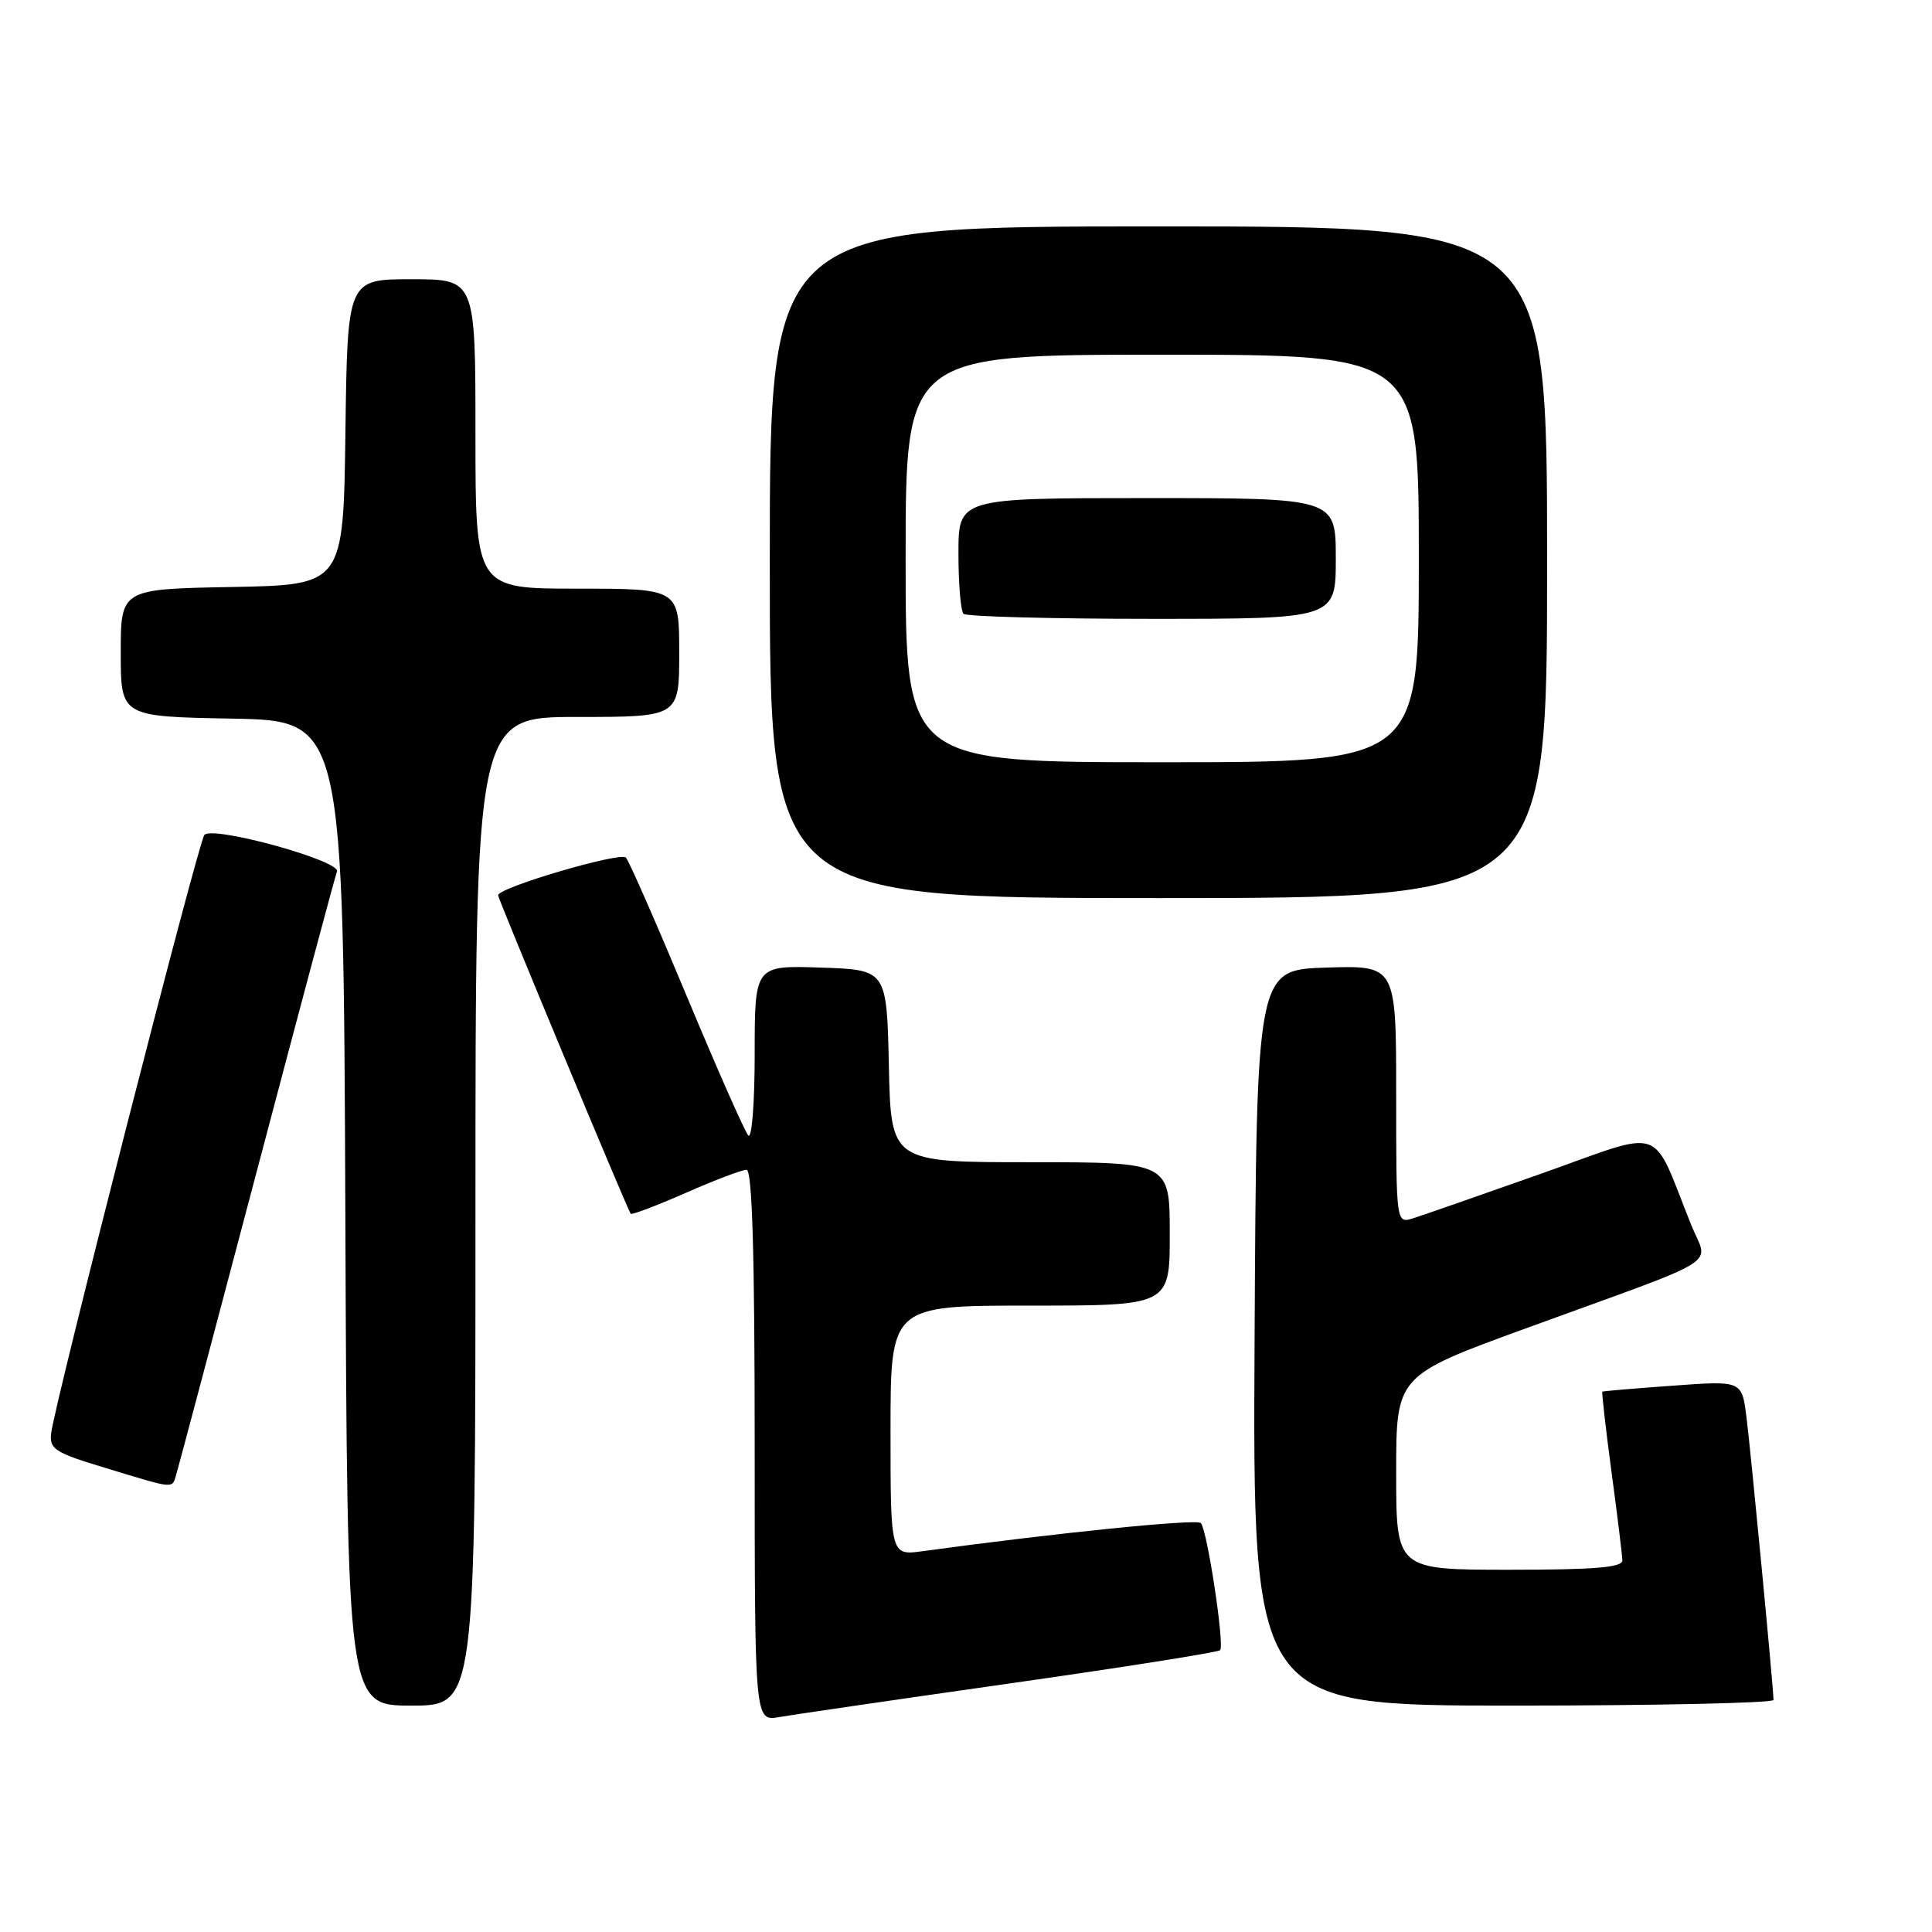 <?xml version="1.0" encoding="UTF-8" standalone="no"?>
<!DOCTYPE svg PUBLIC "-//W3C//DTD SVG 1.1//EN" "http://www.w3.org/Graphics/SVG/1.1/DTD/svg11.dtd" >
<svg xmlns="http://www.w3.org/2000/svg" xmlns:xlink="http://www.w3.org/1999/xlink" version="1.1" viewBox="0 0 256 256">
 <g >
 <path fill="currentColor"
d=" M 133.83 223.06 C 148.87 220.92 161.39 218.94 161.67 218.66 C 162.29 218.05 159.97 202.77 159.12 201.81 C 158.60 201.23 140.03 203.11 122.25 205.54 C 118.00 206.12 118.00 206.12 118.00 189.56 C 118.00 173.00 118.00 173.00 136.50 173.00 C 155.00 173.00 155.00 173.00 155.00 163.50 C 155.00 154.00 155.00 154.00 136.53 154.00 C 118.06 154.00 118.06 154.00 117.78 141.25 C 117.50 128.50 117.50 128.50 108.75 128.21 C 100.00 127.92 100.00 127.92 100.00 139.66 C 100.00 146.19 99.62 150.98 99.15 150.45 C 98.68 149.93 95.01 141.62 91.00 132.00 C 86.99 122.38 83.36 114.11 82.94 113.64 C 82.23 112.83 66.00 117.61 66.00 118.63 C 66.00 119.10 83.13 160.25 83.57 160.83 C 83.71 161.01 86.97 159.77 90.83 158.08 C 94.68 156.38 98.32 155.00 98.92 155.00 C 99.67 155.00 100.00 165.99 100.00 191.55 C 100.00 228.09 100.00 228.09 103.25 227.52 C 105.04 227.21 118.80 225.20 133.83 223.06 Z  M 63.00 160.50 C 63.00 95.00 63.00 95.00 76.50 95.00 C 90.00 95.00 90.00 95.00 90.00 86.50 C 90.00 78.00 90.00 78.00 76.50 78.00 C 63.00 78.00 63.00 78.00 63.00 57.50 C 63.00 37.00 63.00 37.00 54.52 37.00 C 46.04 37.00 46.04 37.00 45.77 57.25 C 45.50 77.50 45.50 77.50 30.75 77.78 C 16.00 78.05 16.00 78.05 16.00 86.50 C 16.00 94.95 16.00 94.95 30.75 95.22 C 45.50 95.50 45.50 95.50 45.76 160.75 C 46.01 226.00 46.01 226.00 54.51 226.00 C 63.00 226.00 63.00 226.00 63.00 160.50 Z  M 235.00 225.25 C 234.99 223.67 231.99 192.27 231.41 187.72 C 230.80 182.94 230.80 182.94 221.65 183.61 C 216.62 183.97 212.42 184.33 212.32 184.40 C 212.22 184.48 212.76 189.25 213.53 195.02 C 214.31 200.78 214.95 206.06 214.97 206.75 C 214.99 207.70 211.35 208.00 200.00 208.00 C 185.00 208.00 185.00 208.00 185.00 195.14 C 185.00 182.28 185.00 182.28 202.25 175.99 C 229.03 166.23 226.34 167.91 224.09 162.30 C 218.70 148.85 220.89 149.60 204.29 155.49 C 196.15 158.37 188.49 161.04 187.25 161.43 C 185.00 162.13 185.00 162.13 185.00 145.03 C 185.00 127.92 185.00 127.92 175.75 128.21 C 166.50 128.50 166.50 128.50 166.24 177.25 C 165.98 226.00 165.98 226.00 200.49 226.00 C 219.47 226.00 235.00 225.66 235.00 225.25 Z  M 23.39 195.25 C 23.68 194.29 28.48 176.21 34.06 155.07 C 39.64 133.93 44.40 116.12 44.65 115.48 C 45.19 114.06 28.18 109.37 27.08 110.63 C 26.29 111.54 7.25 185.87 6.78 189.91 C 6.53 192.02 7.25 192.48 14.00 194.52 C 23.40 197.37 22.77 197.32 23.39 195.25 Z  M 205.00 74.50 C 205.00 30.00 205.00 30.00 153.50 30.00 C 102.00 30.00 102.00 30.00 102.00 74.50 C 102.00 119.00 102.00 119.00 153.50 119.00 C 205.00 119.00 205.00 119.00 205.00 74.50 Z  M 120.00 74.00 C 120.00 47.00 120.00 47.00 154.00 47.00 C 188.00 47.00 188.00 47.00 188.00 74.00 C 188.00 101.00 188.00 101.00 154.00 101.00 C 120.00 101.00 120.00 101.00 120.00 74.00 Z  M 177.00 74.00 C 177.00 66.00 177.00 66.00 152.00 66.00 C 127.00 66.00 127.00 66.00 127.00 73.33 C 127.00 77.37 127.30 80.97 127.67 81.33 C 128.03 81.70 139.28 82.00 152.67 82.00 C 177.00 82.00 177.00 82.00 177.00 74.00 Z "/>
</g>
</svg>